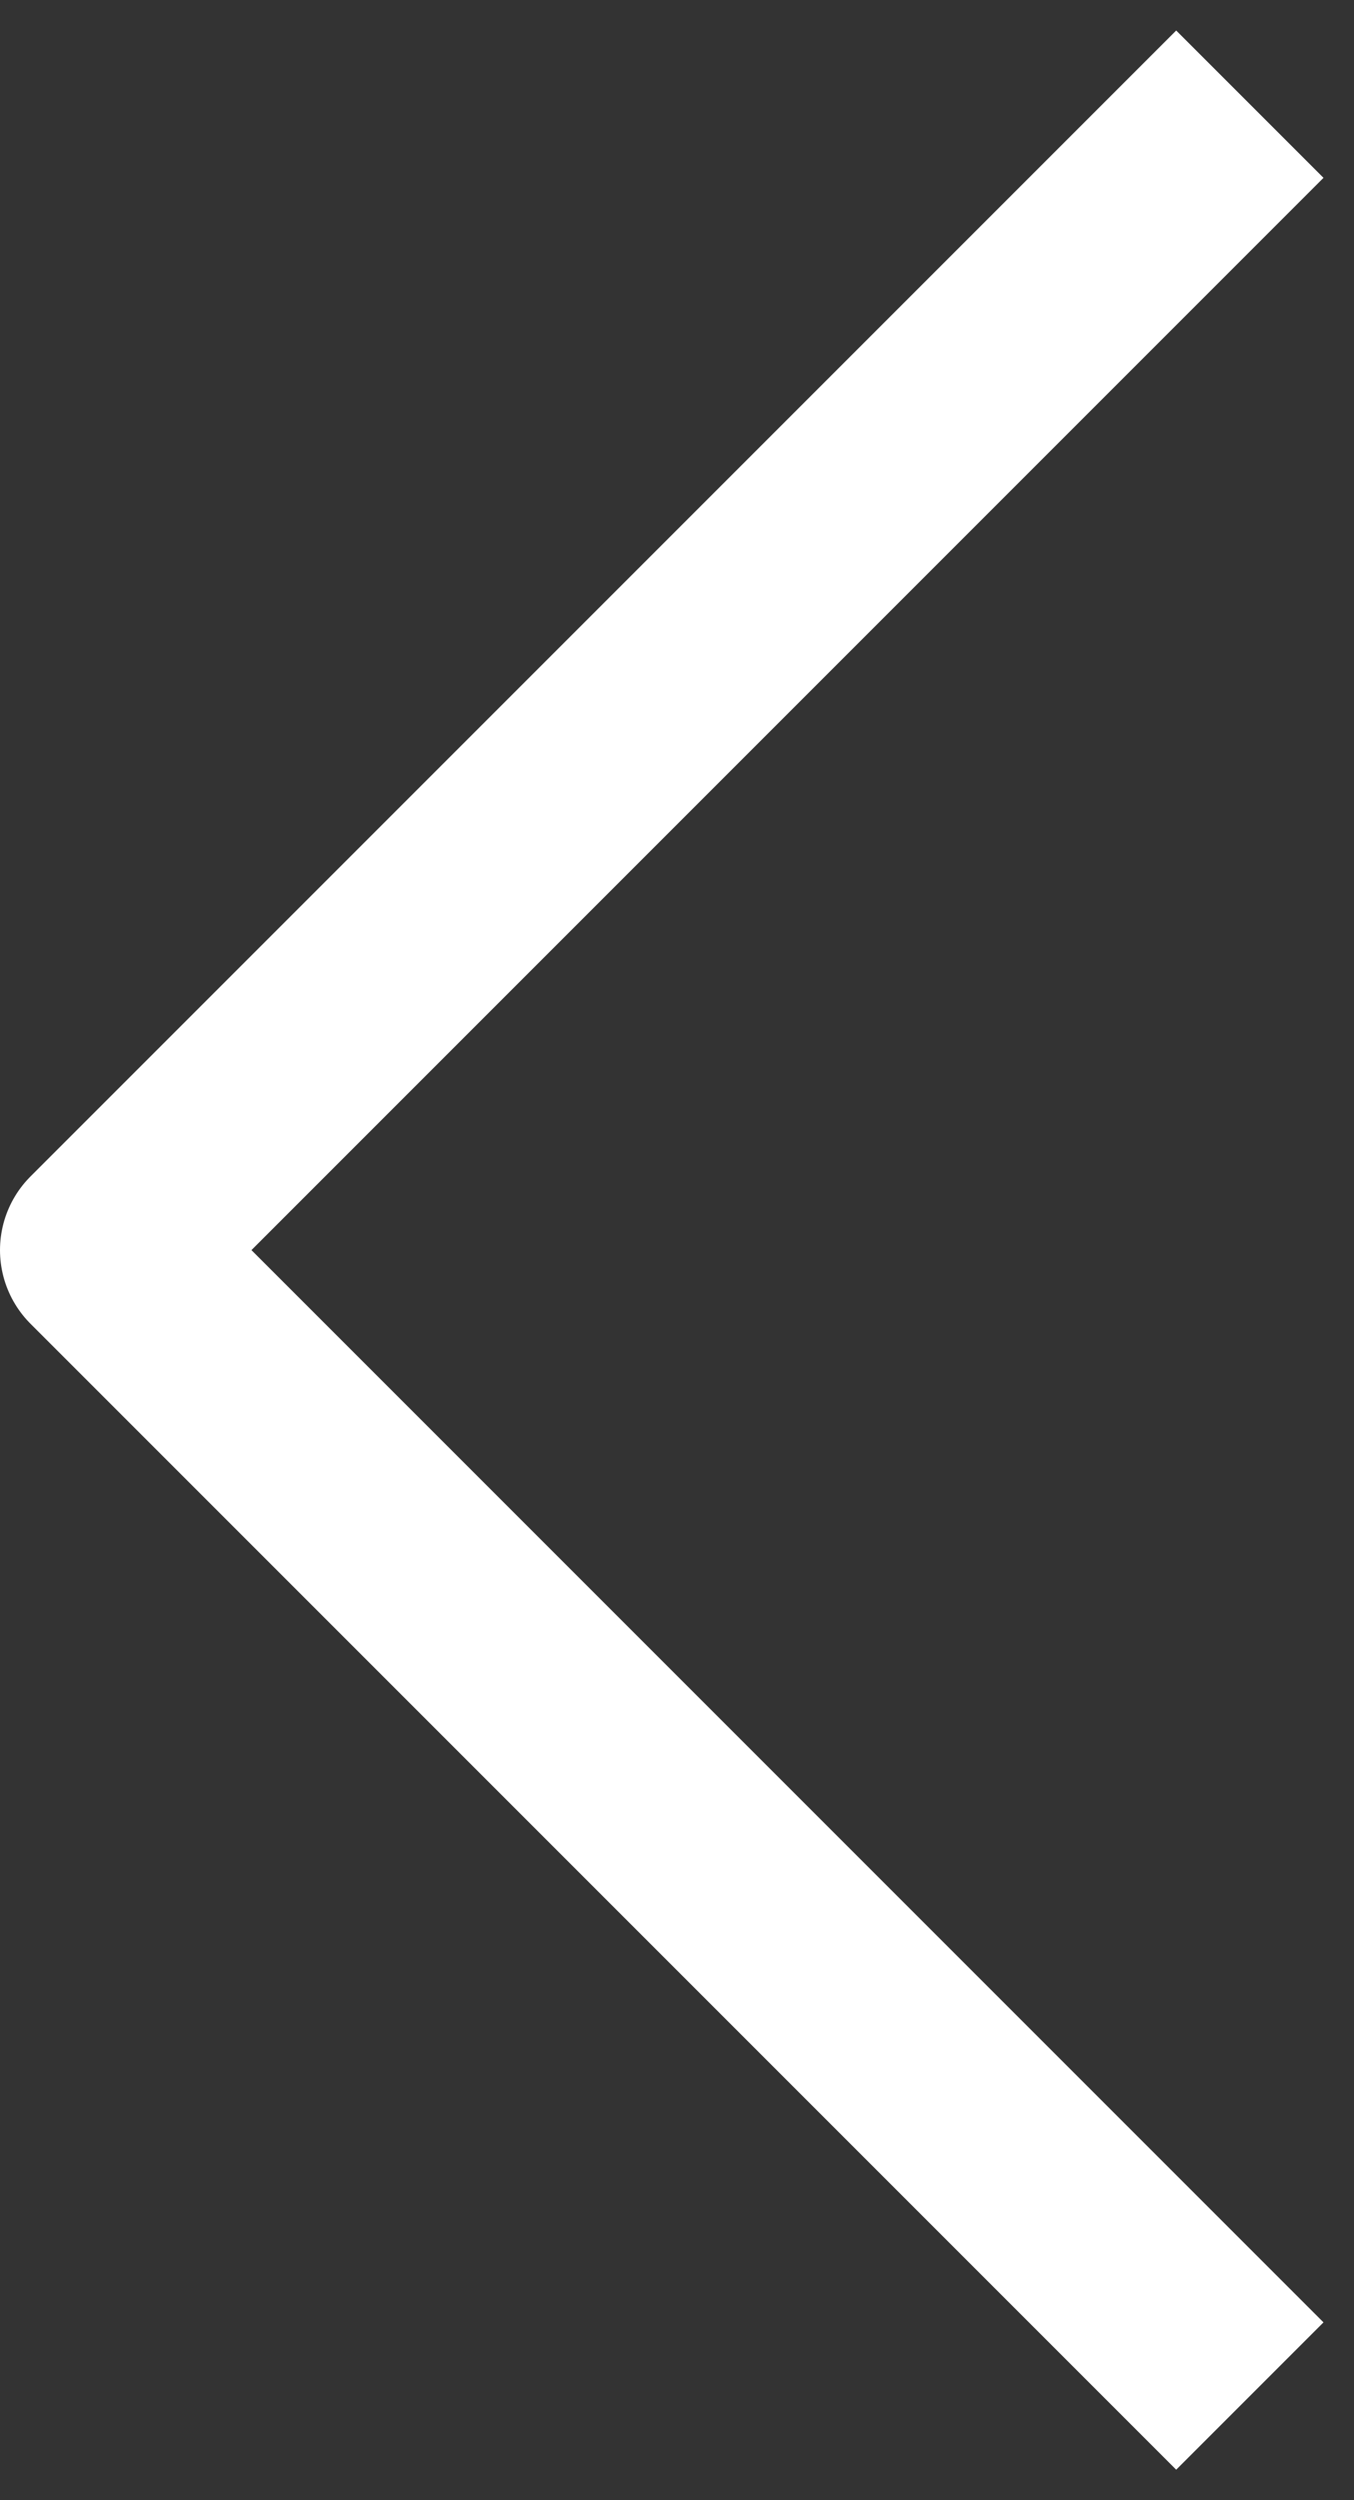 <svg width="13" height="24" viewBox="0 0 13 24" fill="none" xmlns="http://www.w3.org/2000/svg">
    <rect x="0" y="0" width="13" height="24" fill="#333333" stroke="none"/>
    <path d="M12 1L1 12L12 23" stroke="white" stroke-width="2" stroke-linejoin="round"/>
</svg>
